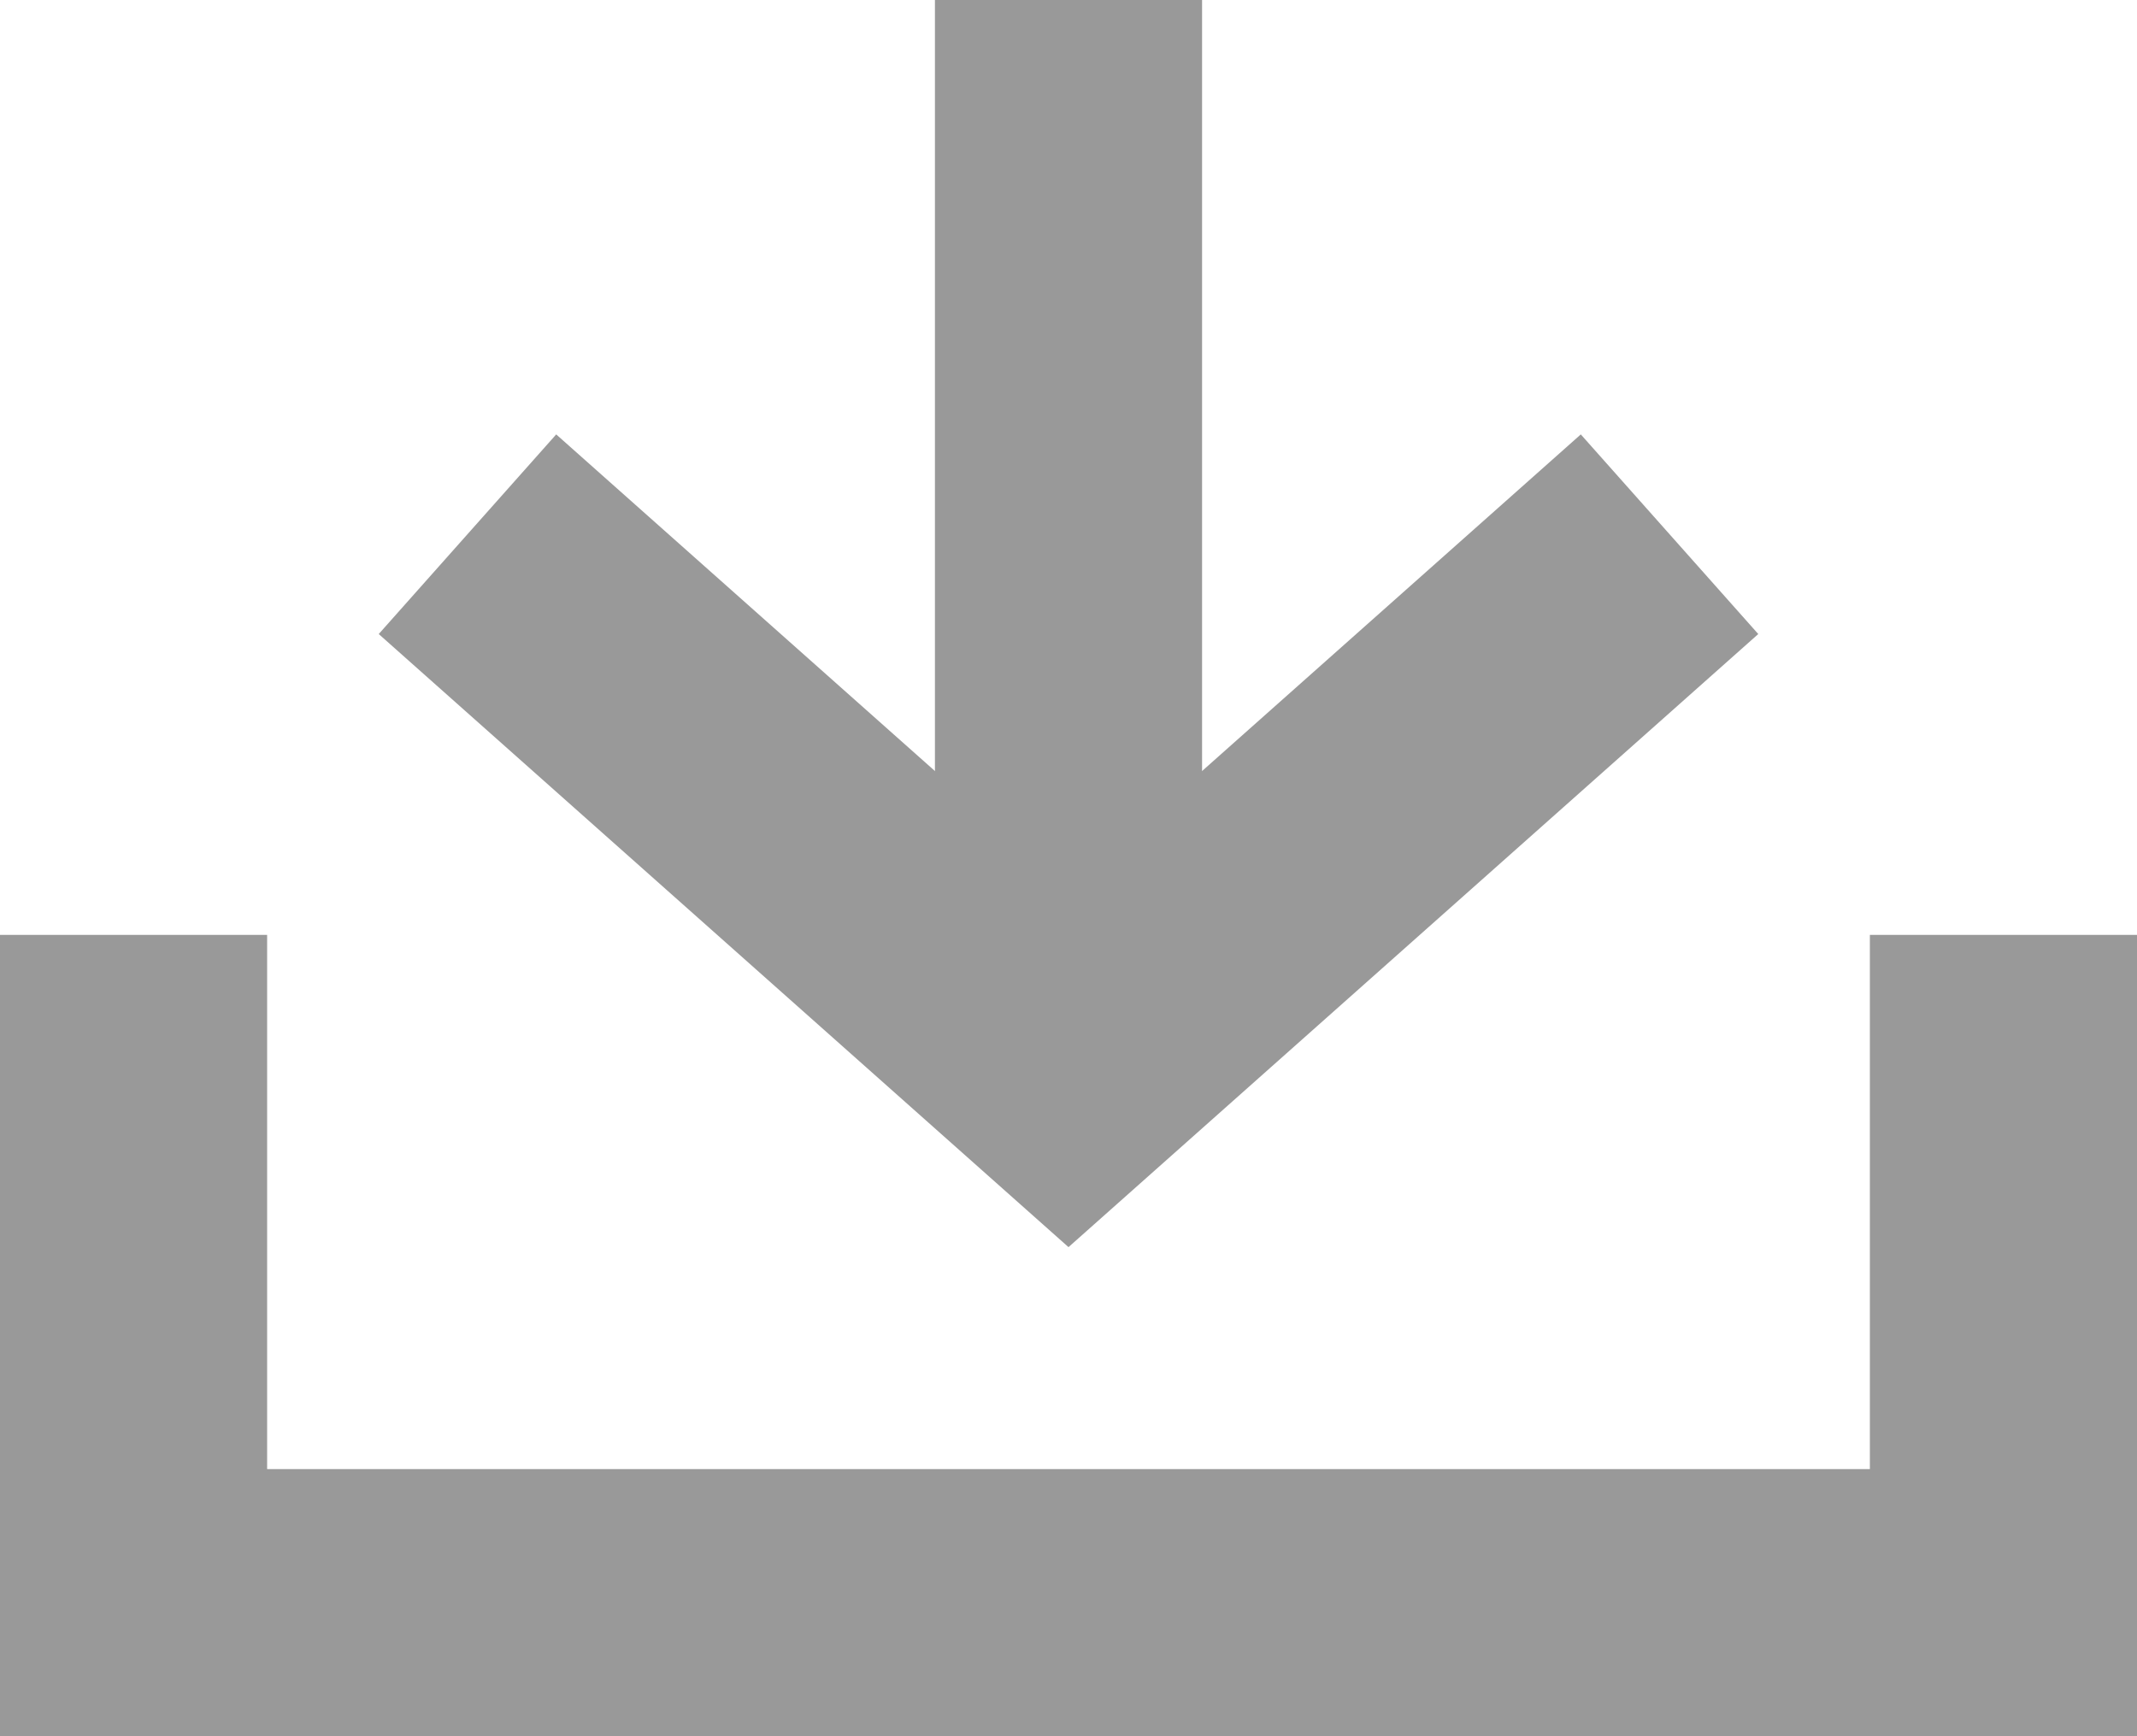 <?xml version="1.0" encoding="UTF-8"?><svg id="_레이어_2" xmlns="http://www.w3.org/2000/svg" viewBox="0 0 16 13"><defs><style>.cls-1{fill:none;stroke:#999;stroke-miterlimit:10;stroke-width:2px;}</style></defs><g id="Layer_1"><polyline class="cls-1" points="12.5 4 8 8 3.5 4"/><line class="cls-1" x1="8" y1="8" x2="8"/><polyline class="cls-1" points="15 7 15 12 1 12 1 7"/></g></svg>